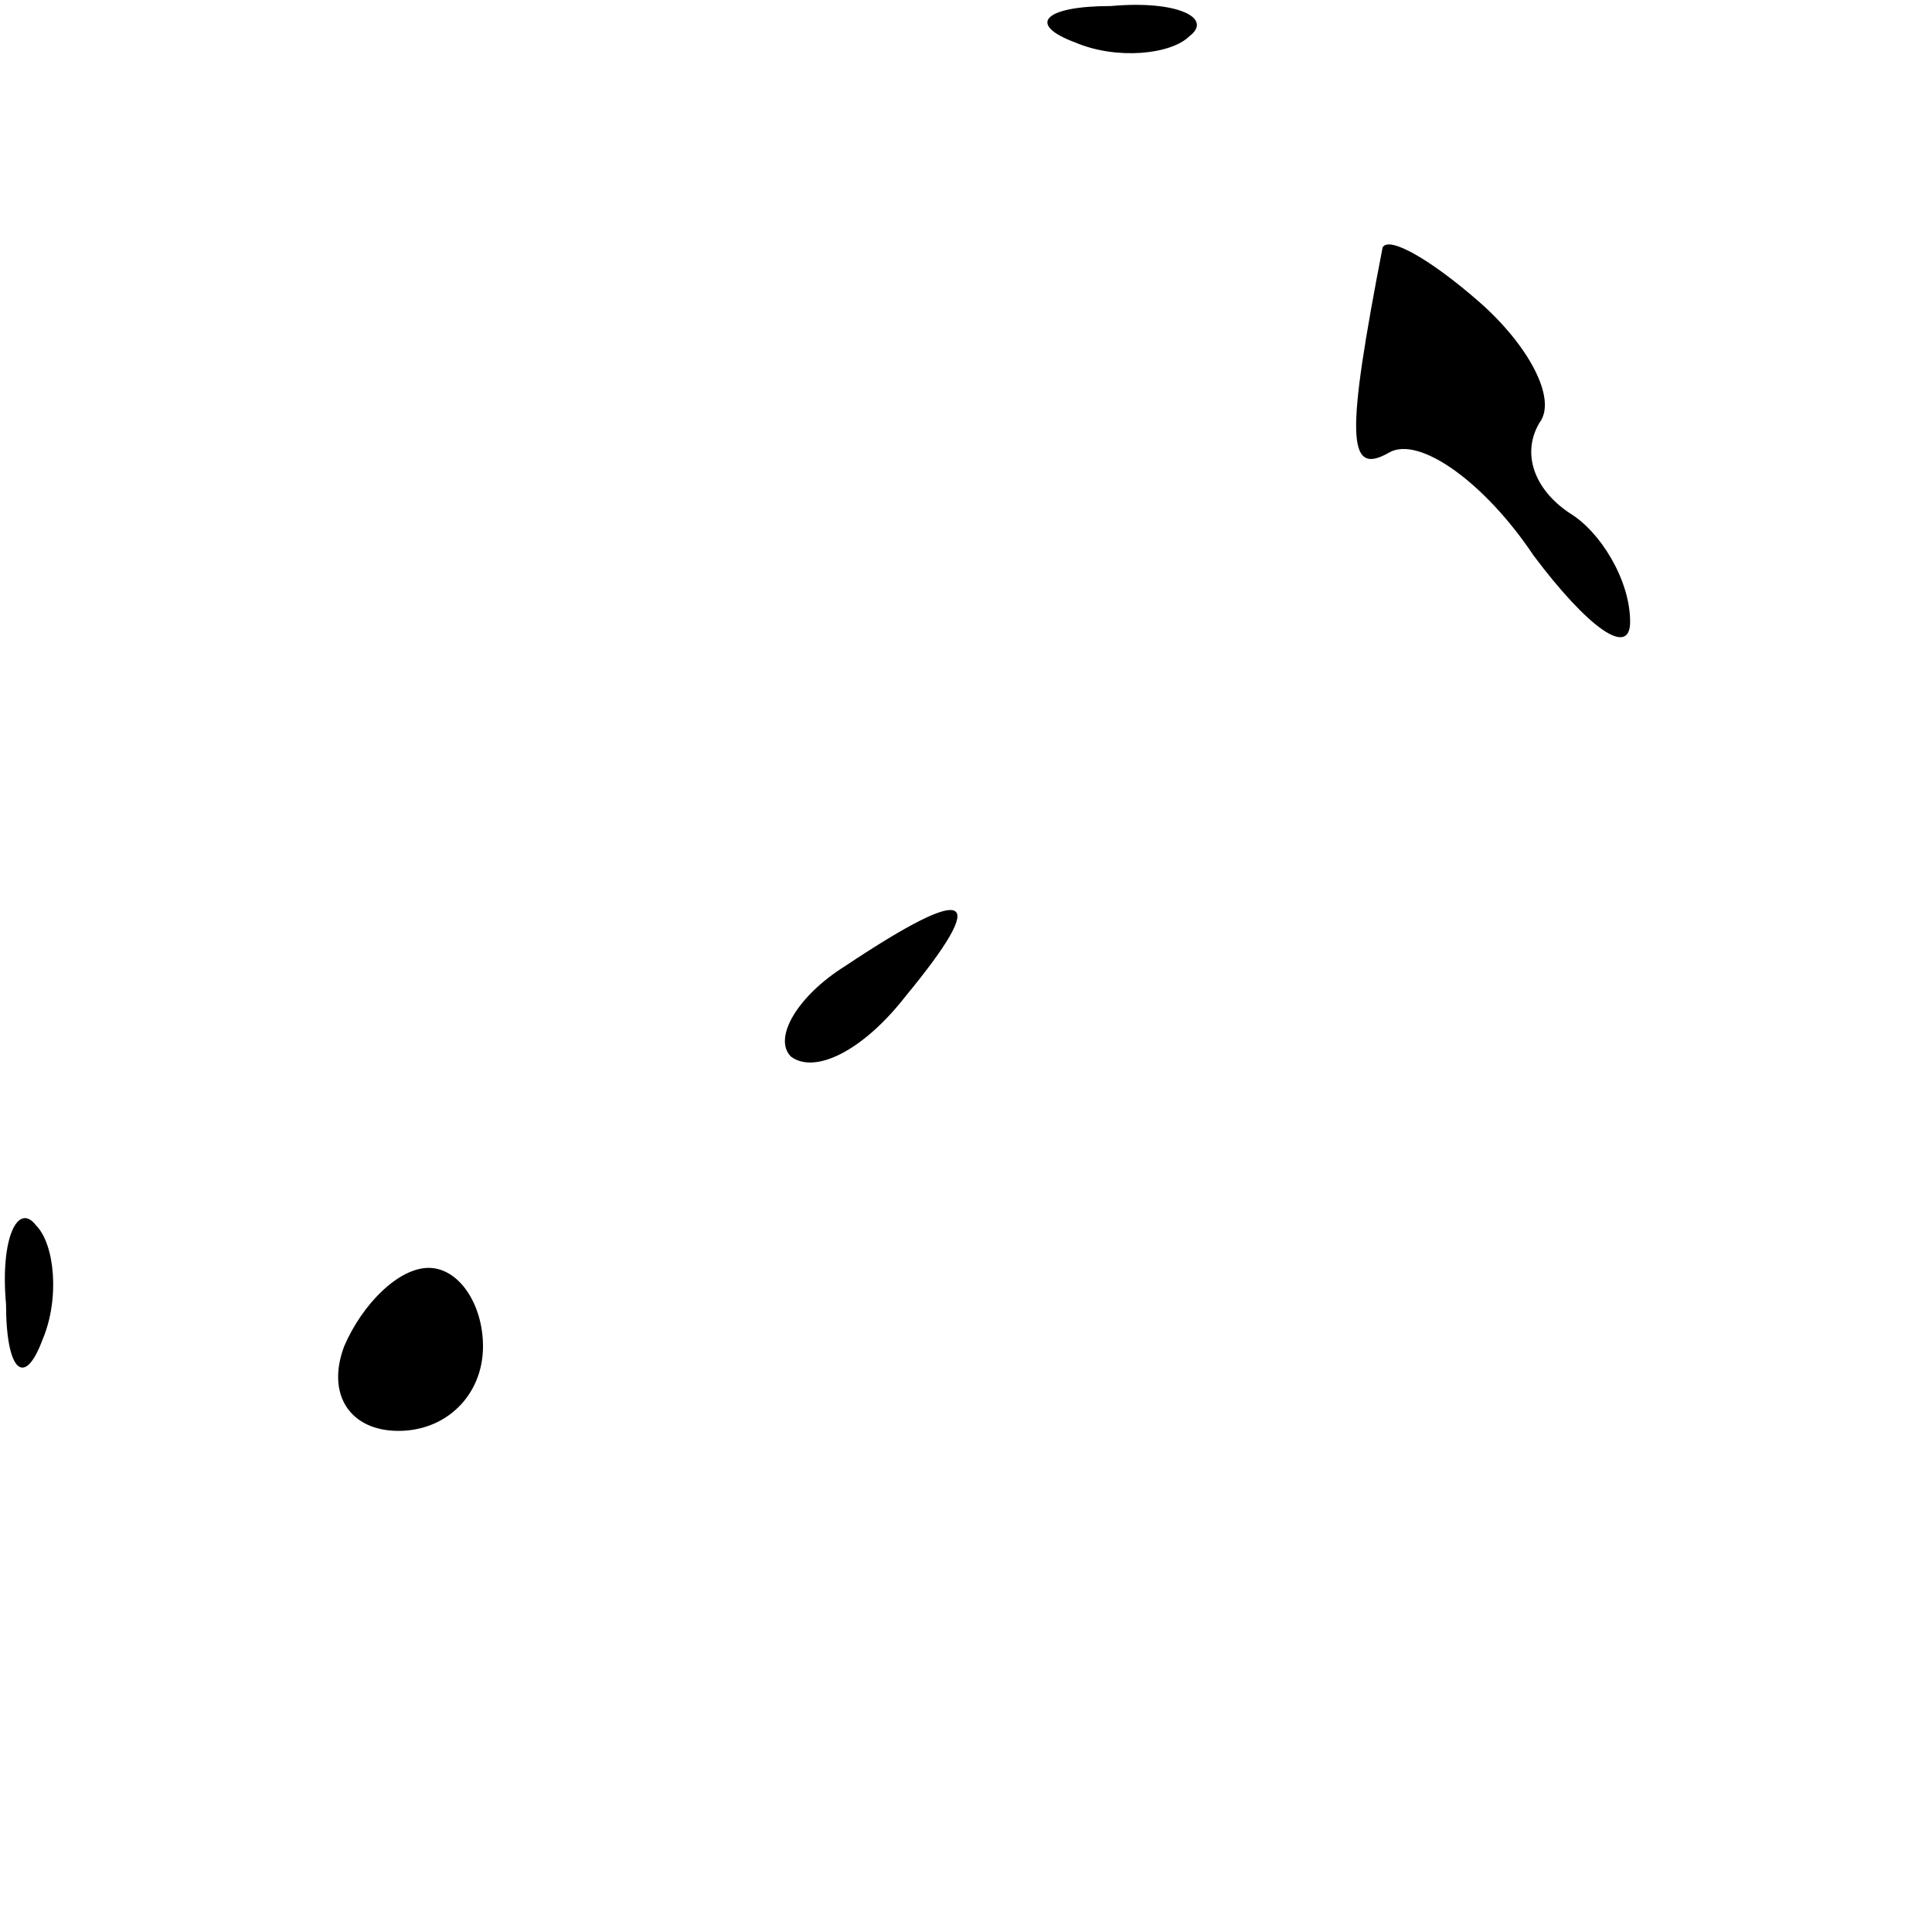 <?xml version="1.0" standalone="no"?>
<!DOCTYPE svg PUBLIC "-//W3C//DTD SVG 20010904//EN"
 "http://www.w3.org/TR/2001/REC-SVG-20010904/DTD/svg10.dtd">
<svg version="1.0" xmlns="http://www.w3.org/2000/svg"
 width="32pt" height="32pt" viewBox="0 0 32 32"
 preserveAspectRatio="xMidYMid meet">
<g transform="translate(0,32) scale(0.1,-0.1)"
fill="#000000" stroke="none">
<path fill="#000000" stroke="none" d="M178 313 c7 -3 16 -2 19 1 4 3 -2 6
-13 5 -11 0 -14 -3 -6 -6z"/>
<path fill="#000000" stroke="none" d="M229 279 c-6 -31 -6 -38 1 -34 5 3 16
-5 24 -17 9 -12 16 -17 16 -11 0 7 -5 15 -10 18 -6 4 -8 10 -5 15 3 4 -2 13
-10 20 -8 7 -15 11 -16 9z"/>
<path fill="#000000" stroke="none" d="M140 160 c-8 -5 -12 -12 -9 -15 4 -3
12 1 19 10 14 17 11 19 -10 5z"/>
<path fill="#000000" stroke="none" d="M1 104 c0 -11 3 -14 6 -6 3 7 2 16 -1
19 -3 4 -6 -2 -5 -13z"/>
<path fill="#000000" stroke="none" d="M57 97 c-3 -8 1 -14 9 -14 8 0 14 6 14
14 0 7 -4 13 -9 13 -5 0 -11 -6 -14 -13z"/>
</g>
</svg>
